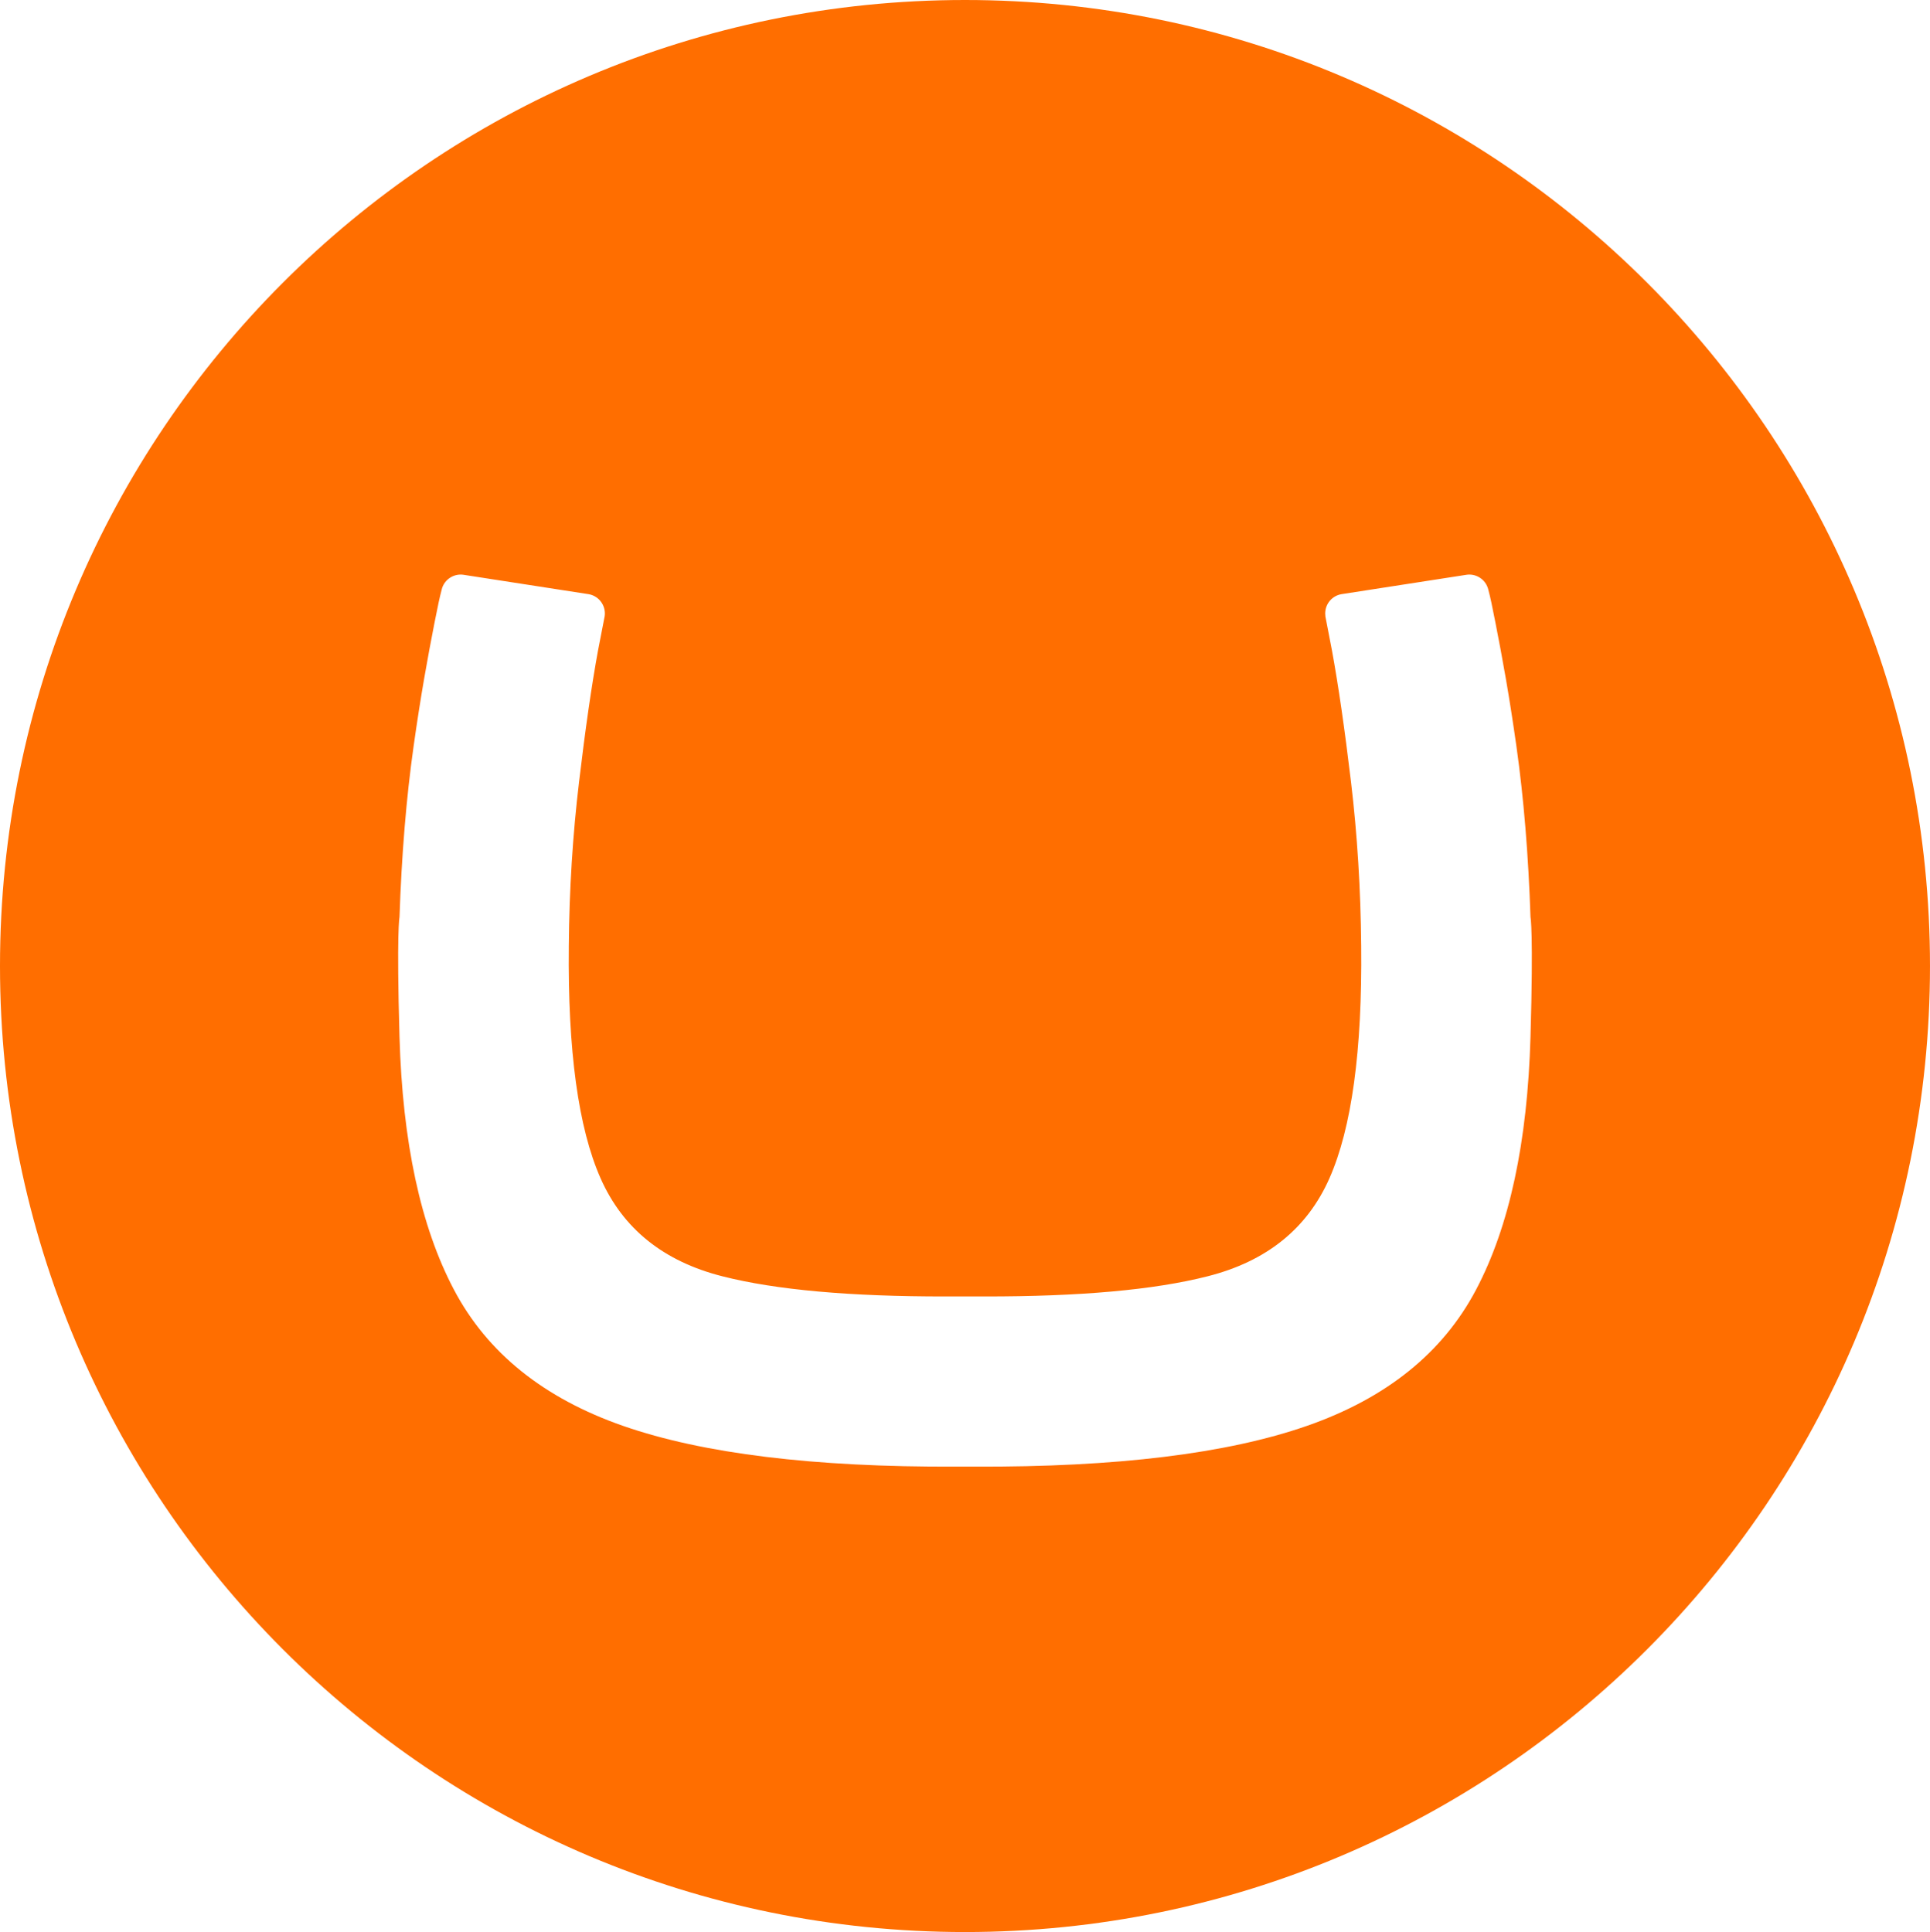 <?xml version="1.0" encoding="iso-8859-1"?>
<!-- Generator: Adobe Illustrator 17.1.0, SVG Export Plug-In . SVG Version: 6.00 Build 0)  -->
<!DOCTYPE svg PUBLIC "-//W3C//DTD SVG 1.1//EN" "http://www.w3.org/Graphics/SVG/1.1/DTD/svg11.dtd">
<svg version="1.1" xmlns="http://www.w3.org/2000/svg" xmlns:xlink="http://www.w3.org/1999/xlink" x="0px" y="0px"
	 viewBox="0 0 196.621 196.861" style="enable-background:new 0 0 196.621 196.861;" xml:space="preserve">
<g id="umbraco">
	<g>
		<path style="fill:#FF6E00;" d="M0,98.428C0,44.063,44.02,0,98.312,0s98.308,44.063,98.308,98.428
			c0,54.368-44.015,98.433-98.308,98.433S0,152.799,0,98.428z M96.317,132.1c-9.665,0.009-17.249-0.662-22.711-2.051
			c-6.007-1.521-10.148-4.85-12.417-9.979c-2.275-5.131-3.355-13.033-3.241-23.695c0.047-5.748,0.399-11.315,1.044-16.704
			c0.64-5.395,1.282-9.841,1.927-13.362l0.677-3.486c0.017-0.103,0.026-0.208,0.026-0.311c0-0.992-0.717-1.811-1.656-1.97
			l-12.709-1.97c-0.105-0.017-0.208-0.028-0.316-0.028c-0.945,0-1.74,0.653-1.946,1.54c-0.21,0.814-0.344,1.418-0.726,3.351
			c-0.728,3.733-1.394,7.369-2.135,12.616c-0.741,5.247-1.22,11.051-1.435,17.4c0,0-0.307,1.413,0,12.176
			c0.307,10.756,2.156,19.354,5.55,25.787c3.389,6.431,9.139,11.055,17.251,13.881c8.106,2.82,19.399,4.205,33.871,4.143h1.877
			c14.47,0.062,25.761-1.321,33.869-4.143c8.115-2.824,13.864-7.451,17.256-13.881c3.396-6.433,5.243-15.03,5.548-25.787
			c0.309-10.763,0-12.176,0-12.176c-0.213-6.351-0.692-12.152-1.433-17.4c-0.743-5.247-1.409-8.881-2.141-12.616
			c-0.38-1.933-0.509-2.537-0.724-3.351c-0.208-0.887-0.999-1.54-1.944-1.54c-0.11,0-0.215,0.009-0.318,0.028l-12.7,1.97
			c-0.945,0.159-1.656,0.977-1.656,1.97c0,0.103,0.006,0.208,0.021,0.311l0.674,3.486c0.646,3.52,1.289,7.966,1.935,13.362
			c0.642,5.389,0.986,10.956,1.037,16.704c0.114,10.66-0.967,18.564-3.239,23.695c-2.272,5.129-6.411,8.458-12.421,9.979
			c-5.458,1.39-13.044,2.06-22.709,2.051H96.317z"/>
	</g>
</g>
<g id="Layer_1">
</g>
</svg>
